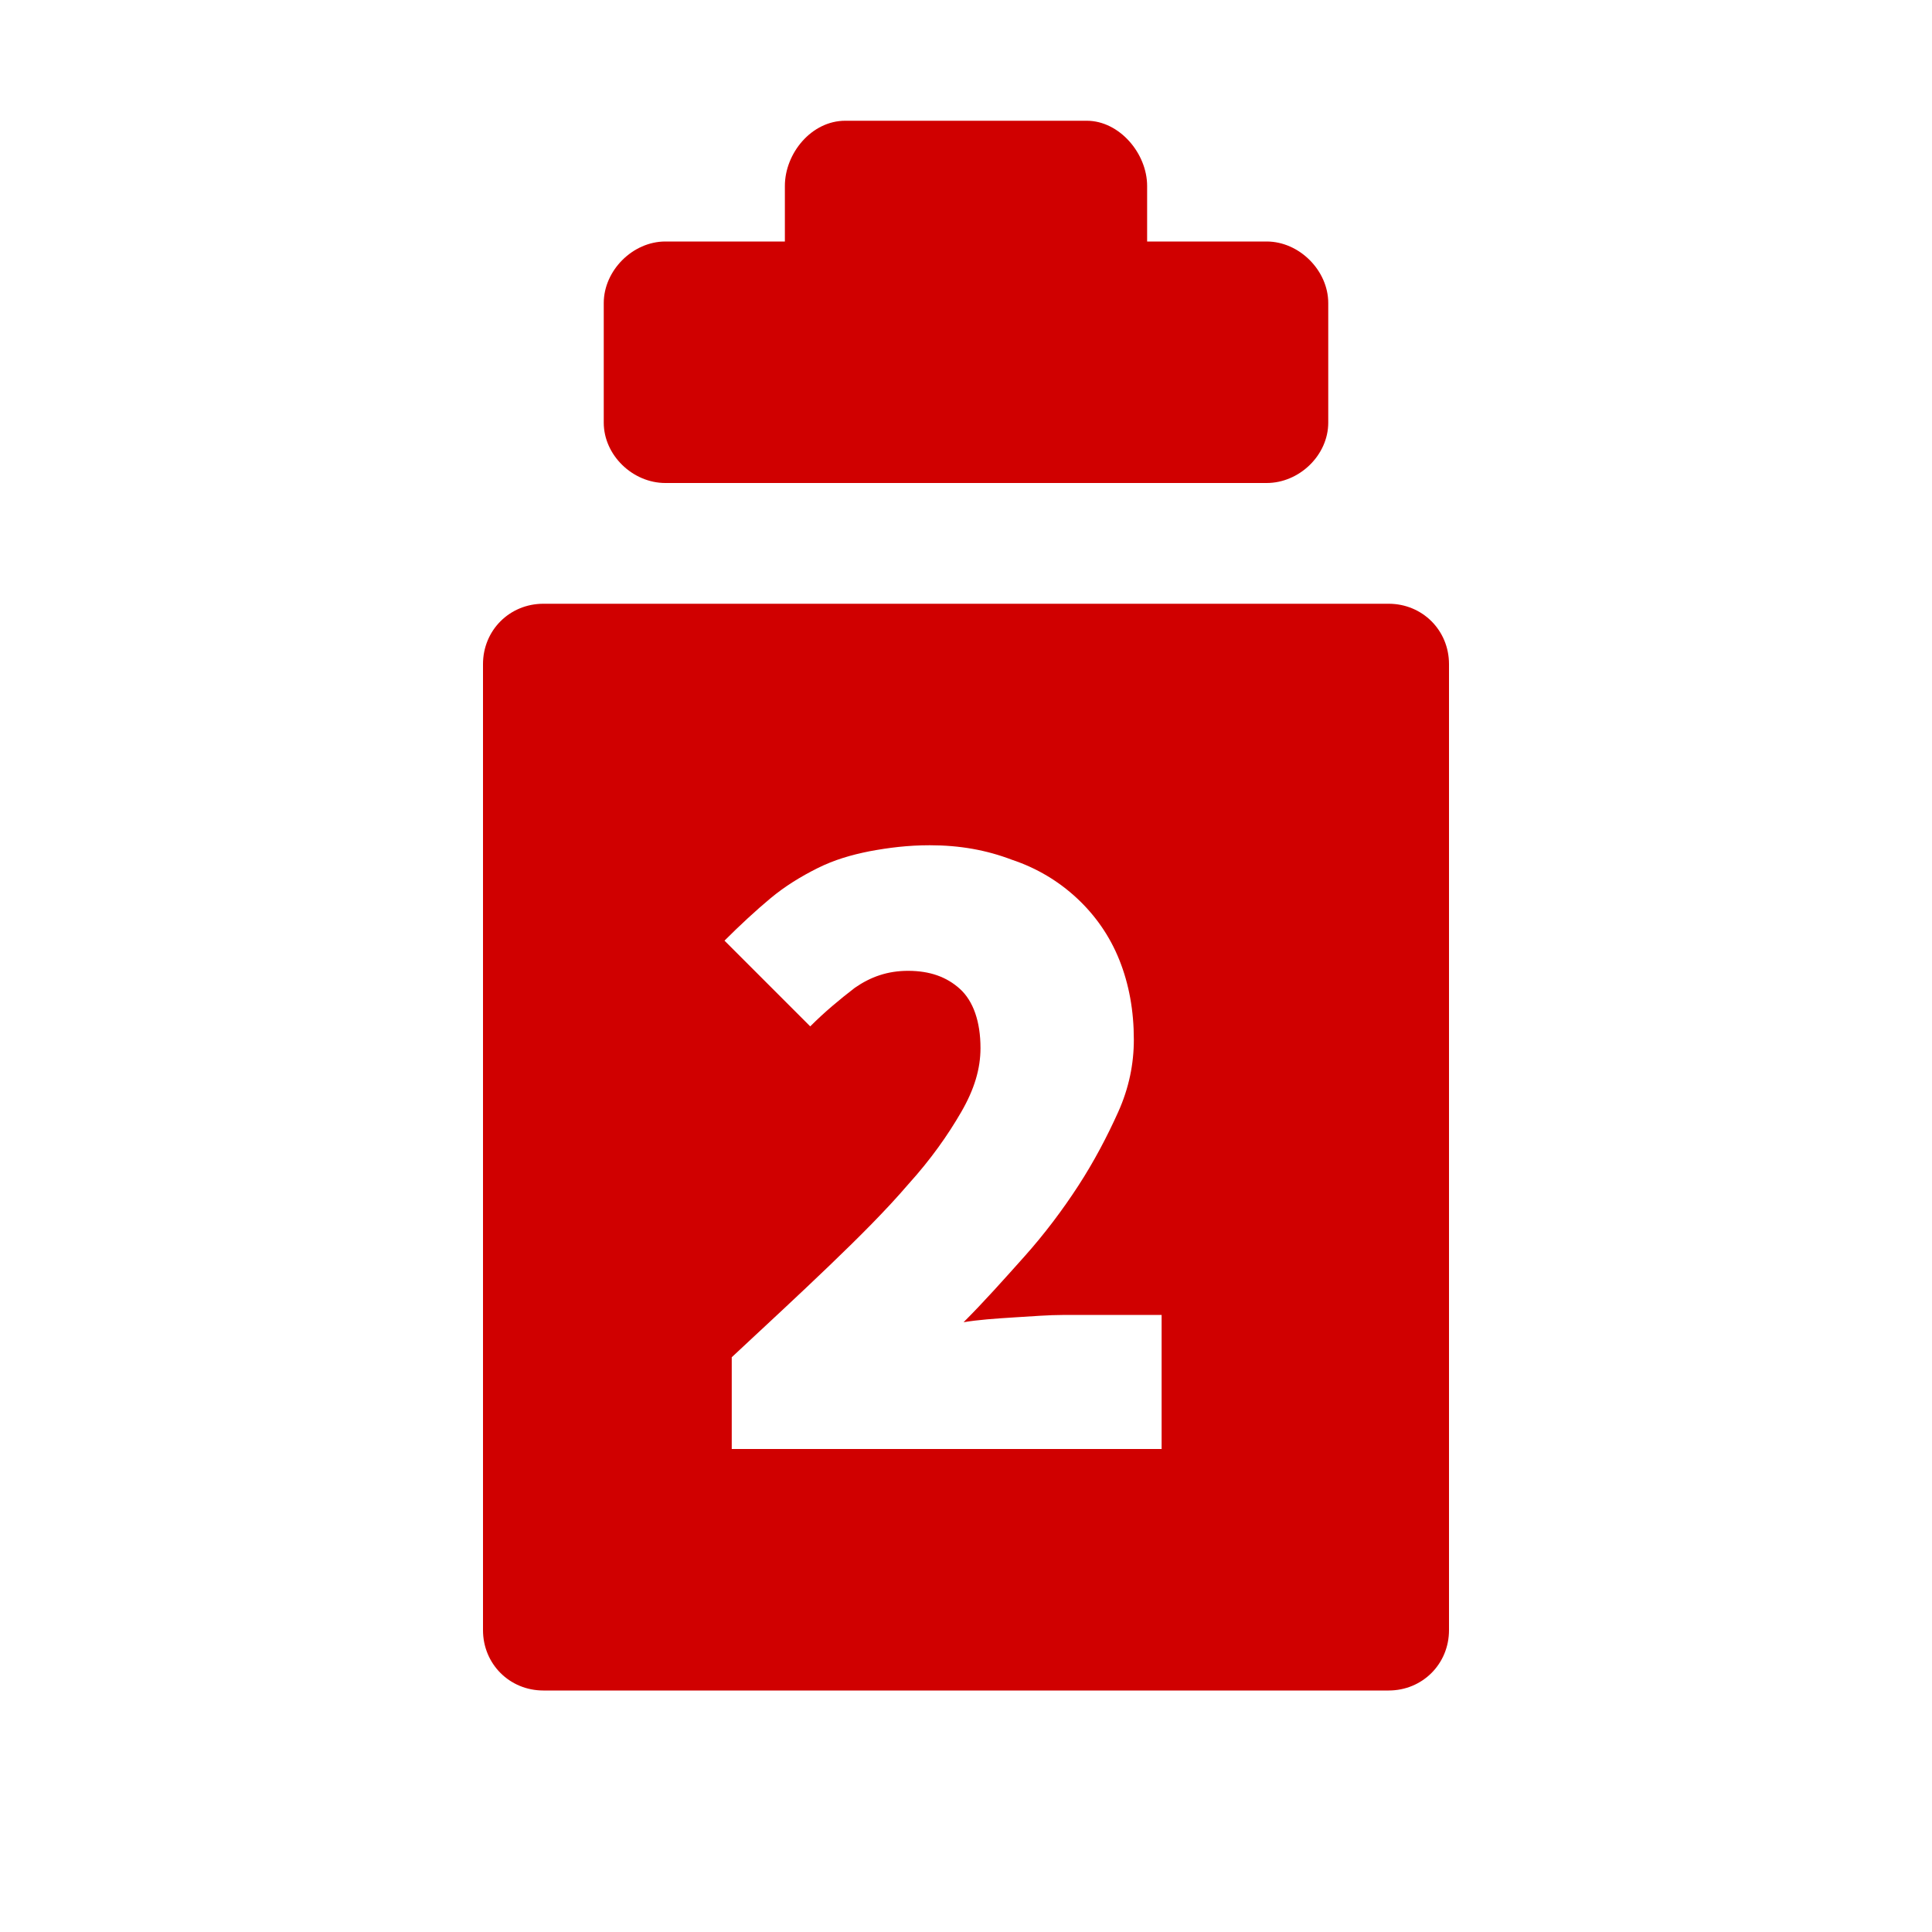 <svg xmlns="http://www.w3.org/2000/svg" viewBox="0 0 16 16" width="16" height="16">
<cis-name>clipboard-two</cis-name>
<cis-semantic>danger</cis-semantic>
<path fill="#D00000" d="M11.5,5h-7C4.22,5,4,5.22,4,5.5v8C4,13.78,4.22,14,4.5,14h7c0.28,0,0.5-0.22,0.5-0.5v-8
	C12,5.22,11.78,5,11.5,5z M9.62,12H6.06v-0.76c0.29-0.27,0.56-0.52,0.81-0.76c0.25-0.24,0.47-0.46,0.65-0.67
	c0.19-0.21,0.33-0.41,0.44-0.6s0.16-0.36,0.16-0.53c0-0.22-0.06-0.39-0.17-0.49C7.84,8.09,7.7,8.04,7.52,8.04
	c-0.17,0-0.31,0.05-0.44,0.14c-0.13,0.1-0.25,0.2-0.37,0.32L6,7.79c0.13-0.13,0.26-0.25,0.38-0.35c0.12-0.1,0.25-0.18,0.39-0.25
	C6.91,7.12,7.05,7.08,7.2,7.05C7.36,7.02,7.52,7,7.7,7c0.25,0,0.47,0.04,0.68,0.12C8.59,7.19,8.77,7.3,8.92,7.44
	c0.15,0.14,0.27,0.31,0.35,0.51c0.08,0.2,0.12,0.42,0.12,0.66c0,0.2-0.04,0.4-0.13,0.6c-0.09,0.2-0.2,0.41-0.33,0.61
	c-0.13,0.2-0.28,0.4-0.45,0.59c-0.17,0.19-0.33,0.37-0.5,0.54c0.12-0.02,0.26-0.03,0.42-0.04c0.16-0.01,0.29-0.02,0.4-0.02h0.82V12z
	 M5,3.5V2.51C5,2.24,5.24,2,5.51,2H6.5V1.54C6.5,1.27,6.72,1,7,1h2c0.27,0,0.5,0.27,0.5,0.54V2h0.99C10.76,2,11,2.24,11,2.51V3.5
	C11,3.77,10.76,4,10.49,4H5.51C5.24,4,5,3.77,5,3.5z"/>
</svg>
